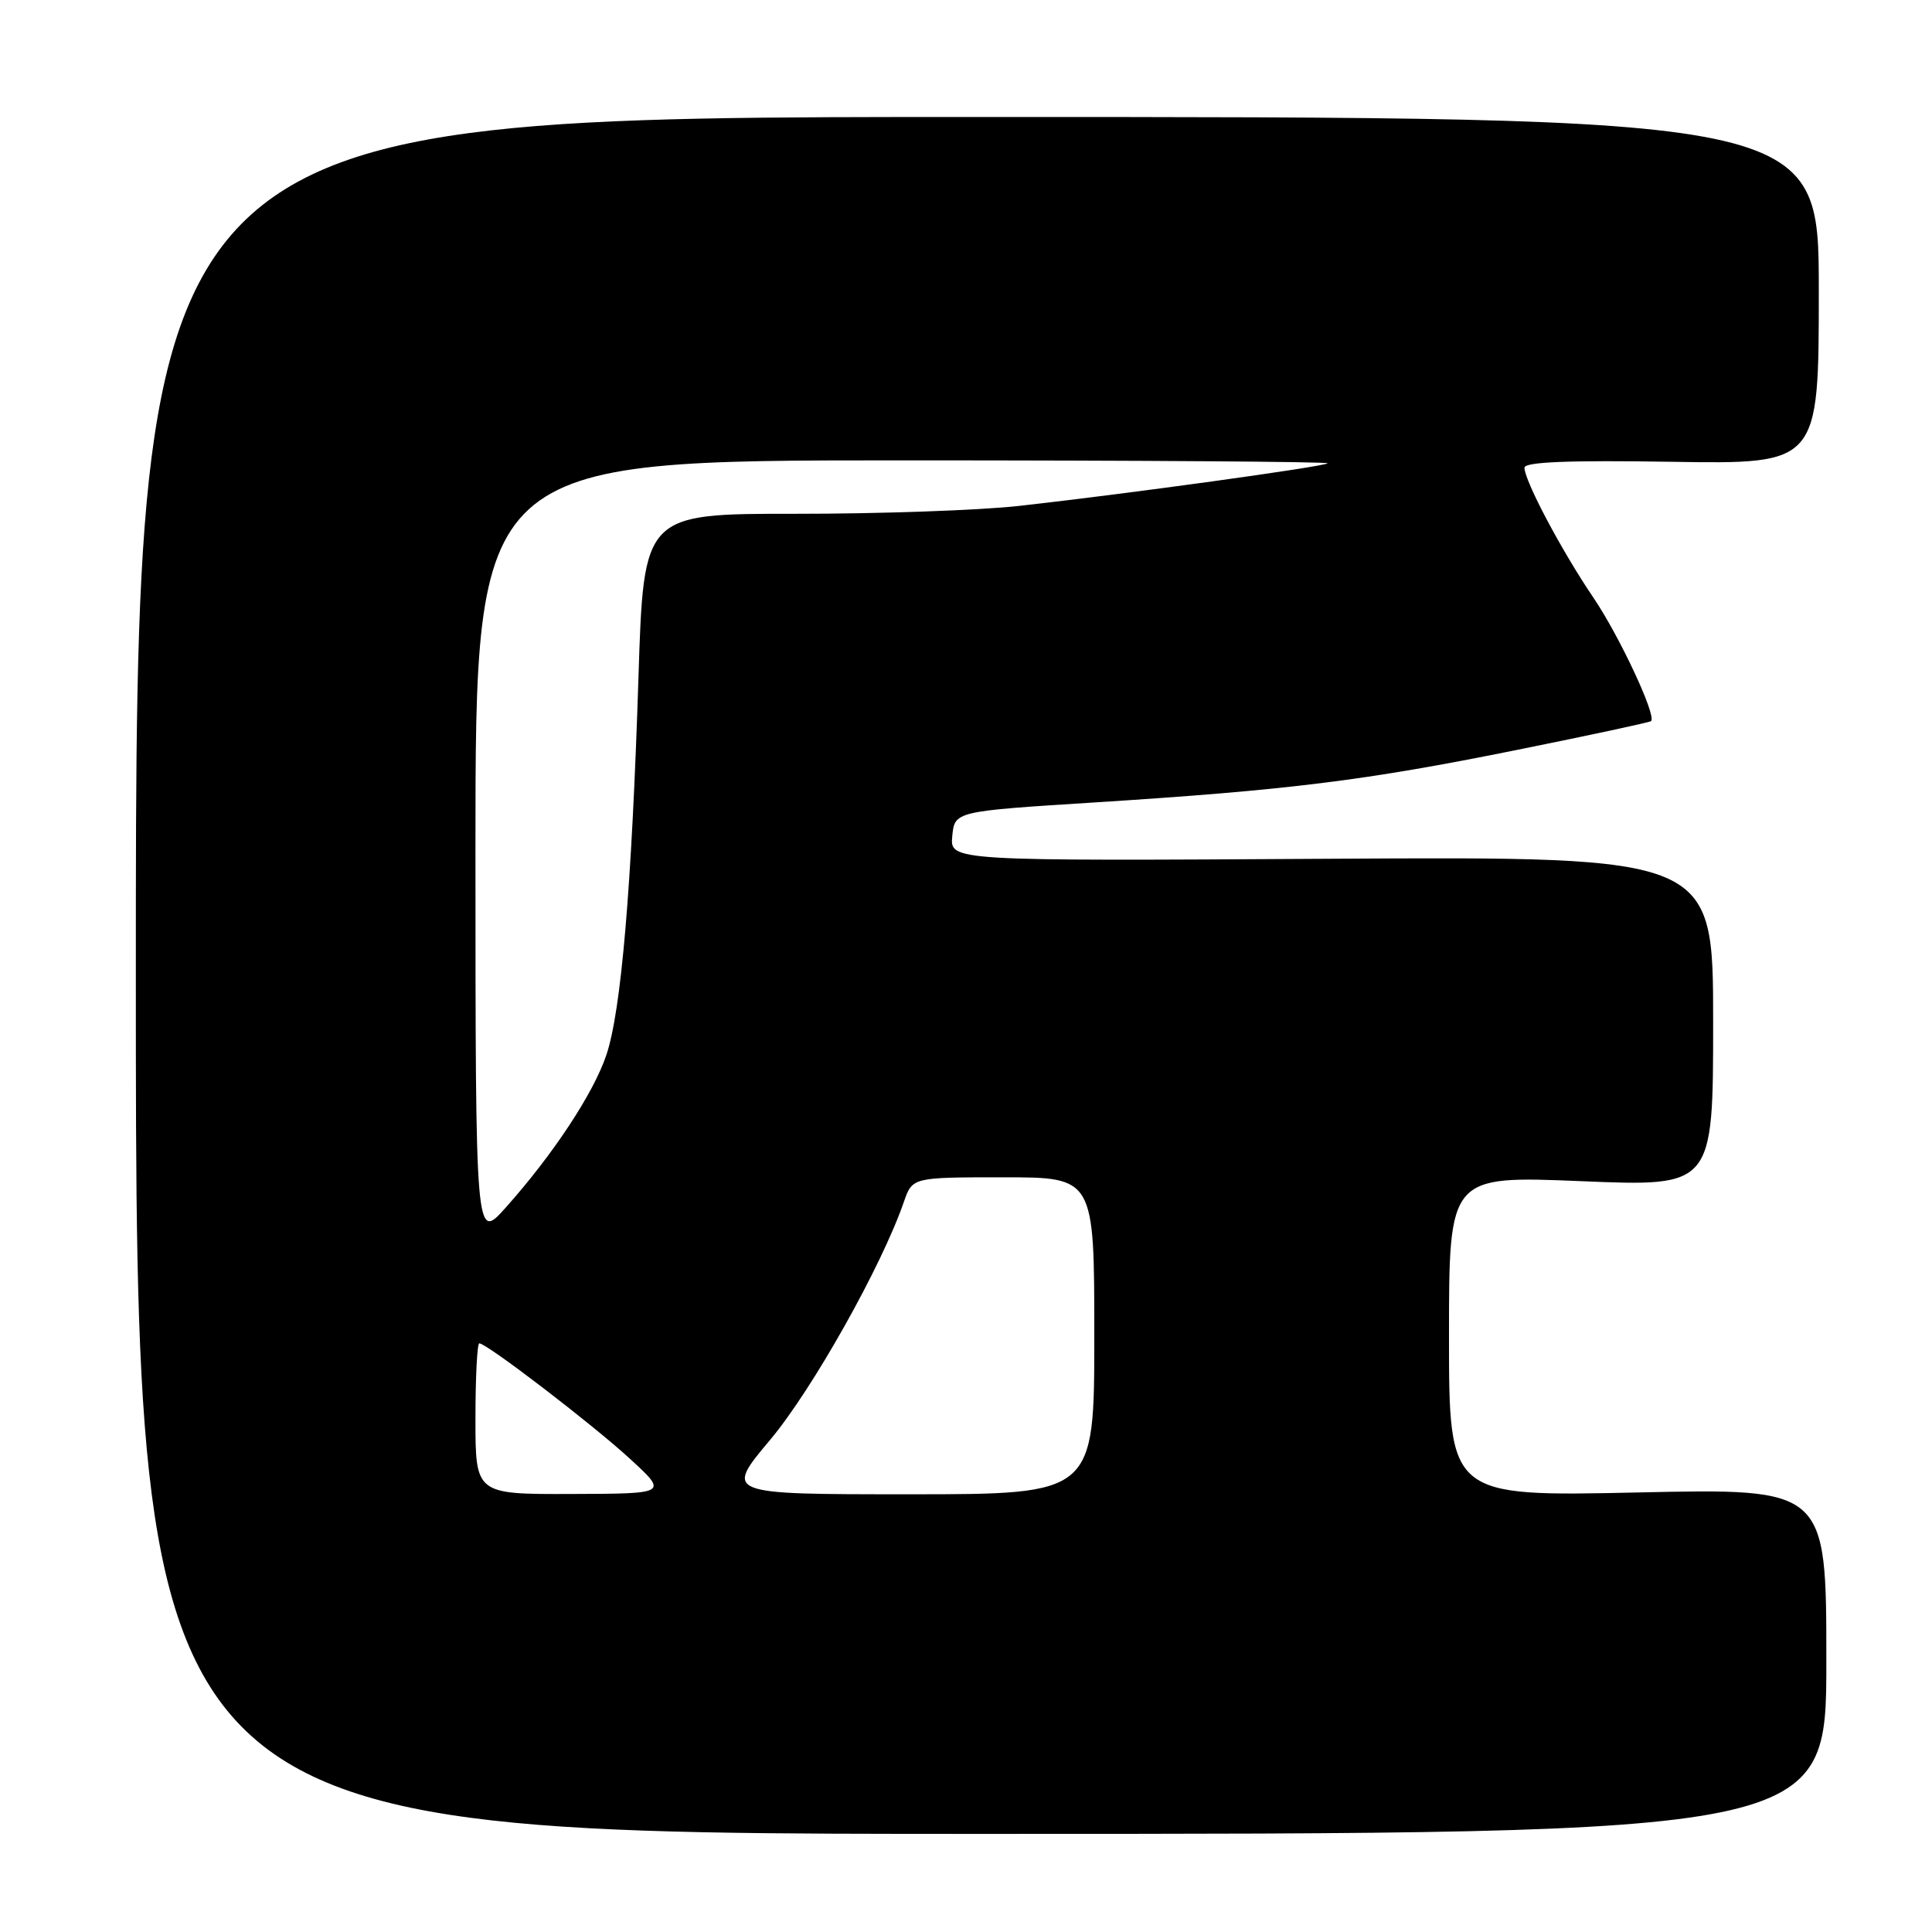 <?xml version="1.0" encoding="UTF-8" standalone="no"?>
<!DOCTYPE svg PUBLIC "-//W3C//DTD SVG 1.1//EN" "http://www.w3.org/Graphics/SVG/1.1/DTD/svg11.dtd" >
<svg xmlns="http://www.w3.org/2000/svg" xmlns:xlink="http://www.w3.org/1999/xlink" version="1.1" viewBox="0 0 256 256">
 <g >
 <path fill="currentColor"
d=" M 242.00 220.11 C 242.00 197.21 242.00 197.21 217.00 197.76 C 192.00 198.30 192.00 198.30 192.00 177.04 C 192.00 155.79 192.00 155.79 209.50 156.51 C 227.00 157.24 227.00 157.24 227.00 135.37 C 227.00 113.50 227.00 113.50 176.43 113.79 C 125.87 114.09 125.87 114.09 126.18 110.79 C 126.50 107.50 126.50 107.50 145.00 106.33 C 170.76 104.69 180.86 103.44 200.99 99.37 C 210.62 97.43 218.62 95.71 218.78 95.55 C 219.51 94.82 214.59 84.29 211.12 79.17 C 206.91 72.96 202.00 63.70 202.00 61.97 C 202.00 61.21 207.88 60.97 221.50 61.19 C 241.00 61.50 241.00 61.50 241.00 38.50 C 241.00 15.50 241.00 15.50 129.50 15.50 C 18.00 15.50 18.00 15.50 18.00 129.25 C 18.00 243.00 18.00 243.00 130.00 243.00 C 242.00 243.00 242.00 243.00 242.00 220.11 Z  M 63.00 188.00 C 63.00 182.50 63.23 178.00 63.51 178.00 C 64.50 178.00 78.57 188.78 83.50 193.32 C 88.50 197.92 88.50 197.92 75.75 197.96 C 63.00 198.00 63.00 198.00 63.00 188.00 Z  M 102.07 190.76 C 107.63 184.13 116.83 167.77 119.77 159.25 C 120.90 156.00 120.90 156.00 132.95 156.00 C 145.00 156.00 145.00 156.00 145.00 177.00 C 145.00 198.00 145.00 198.00 120.49 198.00 C 95.99 198.00 95.99 198.00 102.07 190.76 Z  M 63.00 112.75 C 63.00 61.00 63.00 61.00 119.67 61.00 C 150.83 61.00 176.15 61.18 175.92 61.39 C 175.44 61.84 149.10 65.47 135.00 67.04 C 129.78 67.62 116.45 68.09 105.40 68.08 C 85.29 68.07 85.29 68.07 84.60 89.78 C 83.71 117.56 82.31 134.03 80.33 139.84 C 78.62 144.90 73.26 153.01 67.02 160.00 C 63.01 164.50 63.01 164.50 63.00 112.75 Z "/>
</g>
</svg>